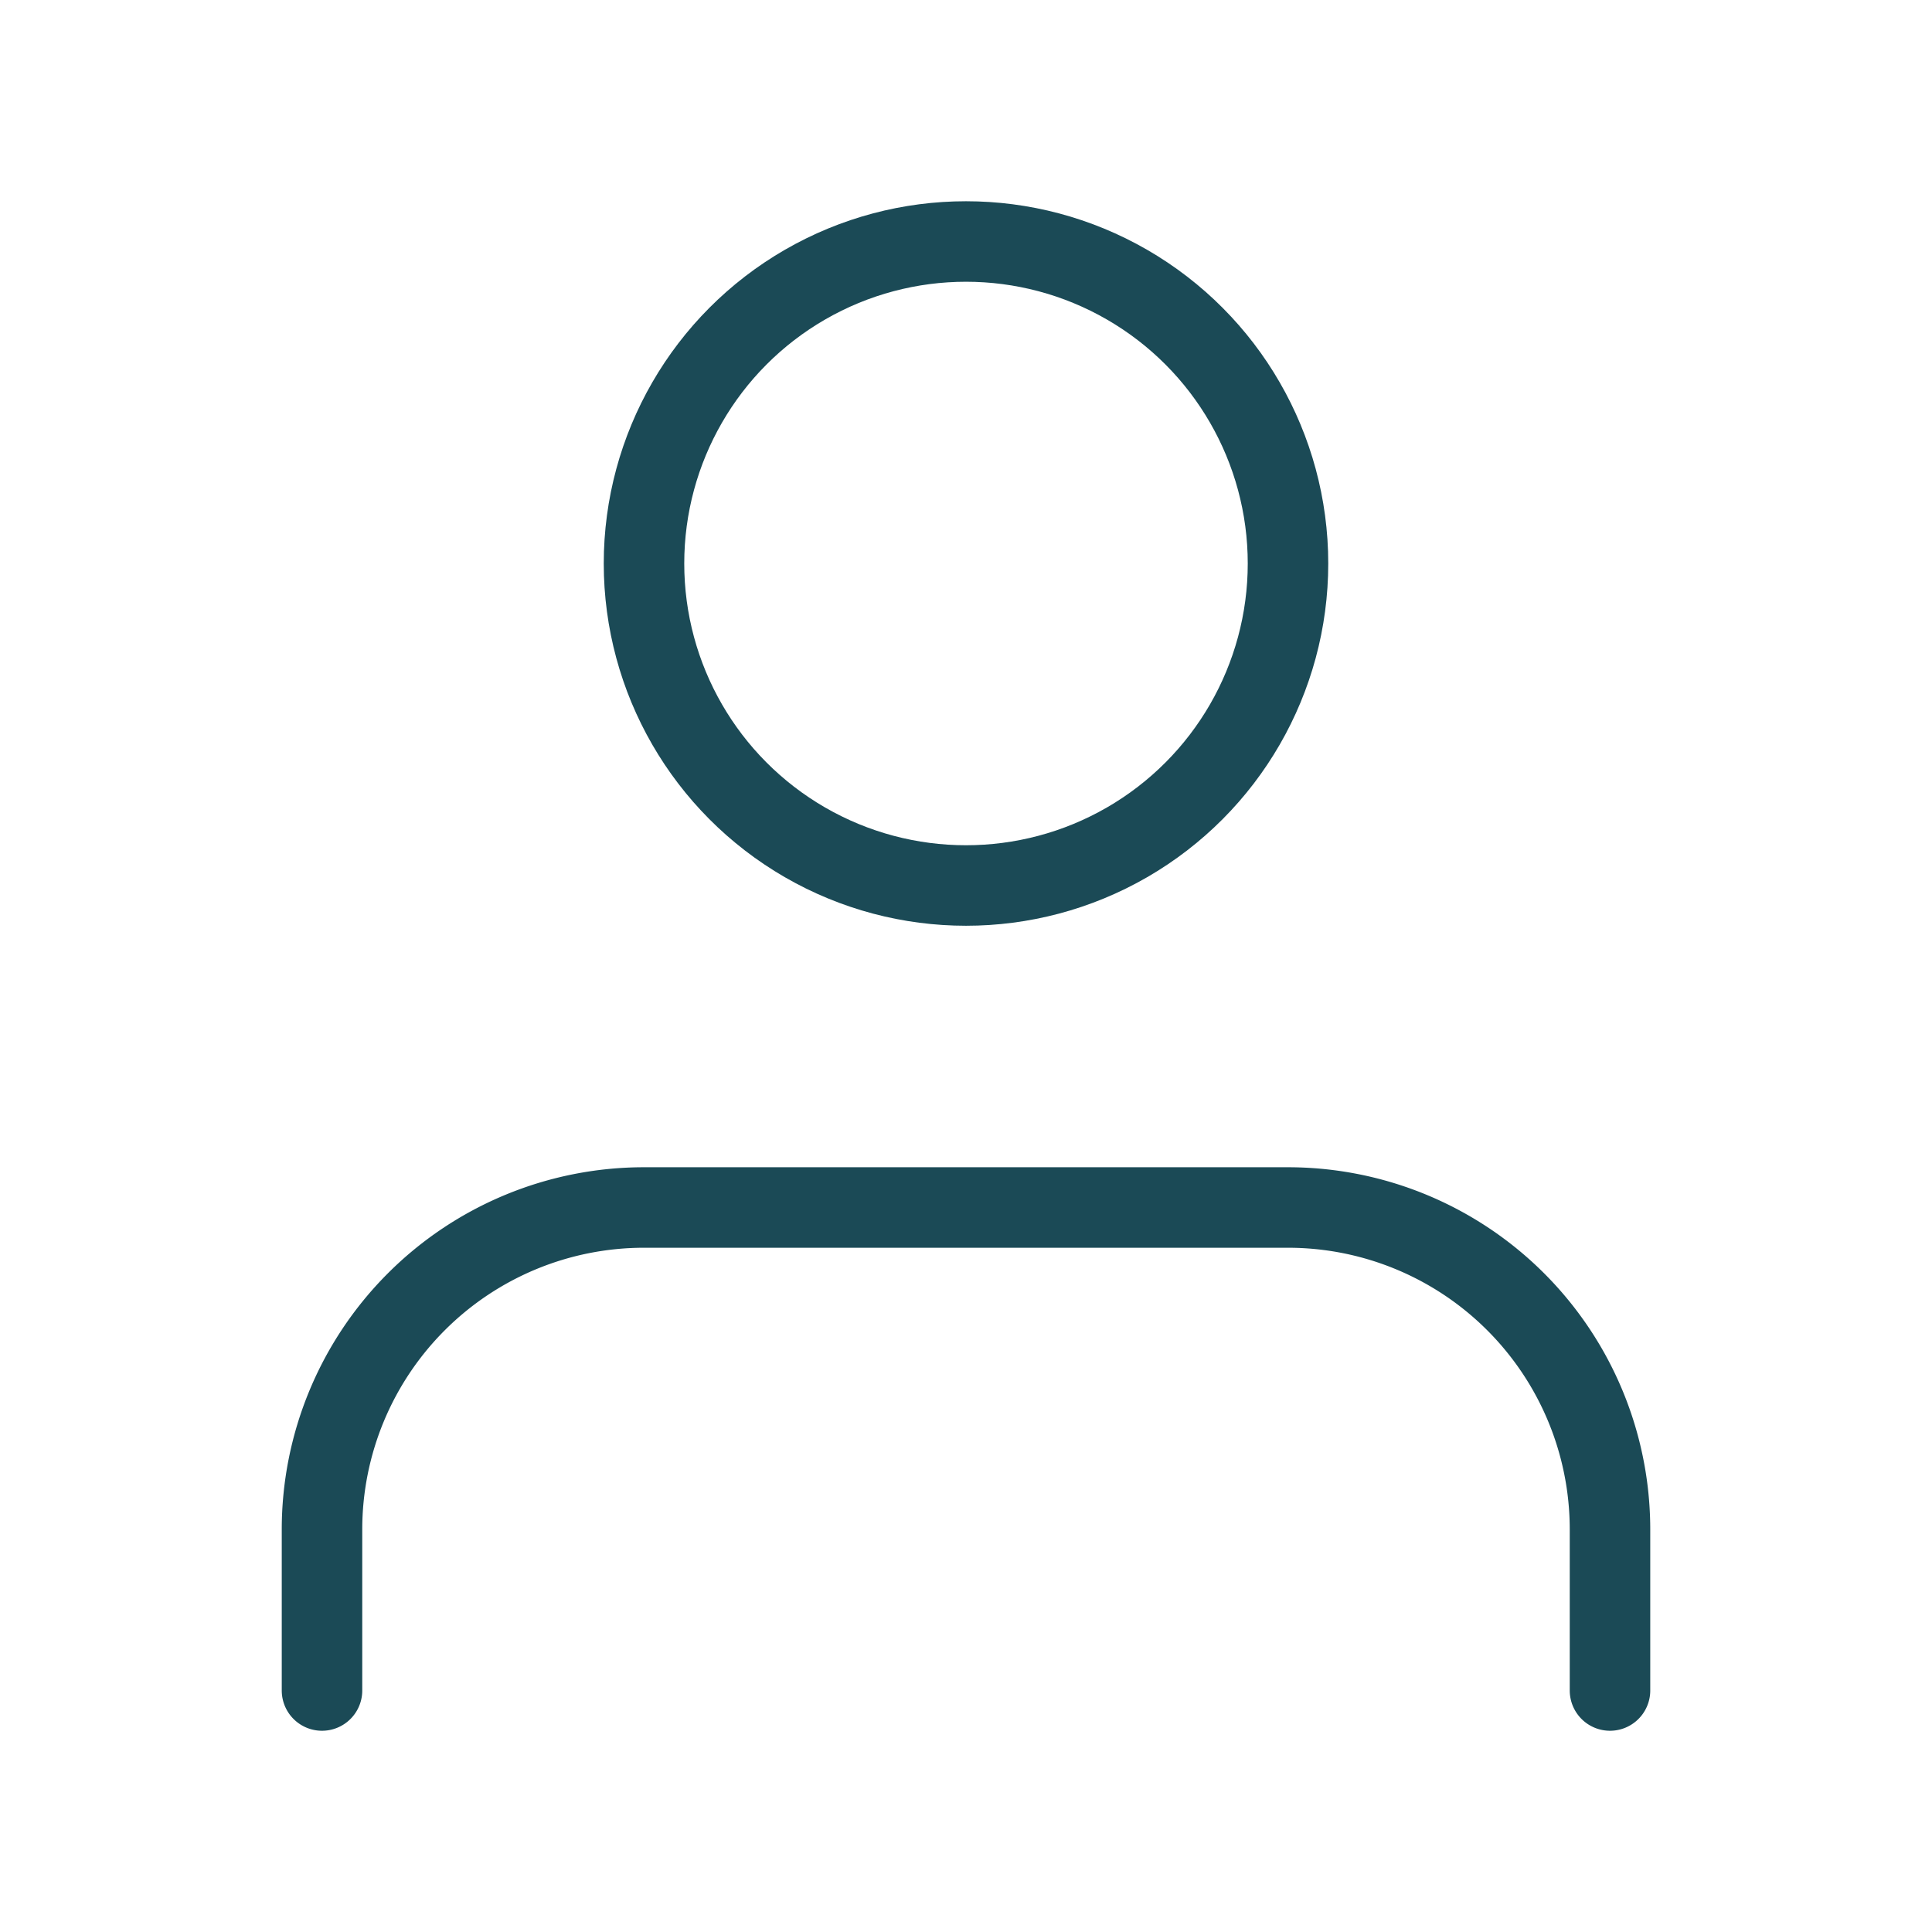 <svg xmlns="http://www.w3.org/2000/svg" width="100" height="100" viewBox="0 0 24 24" fill="none" stroke="#1b4a56" stroke-width="1" stroke-linecap="round" stroke-linejoin="round" class="feather feather-user"><path d="M20 21v-2a4 4 0 0 0-4-4H8a4 4 0 0 0-4 4v2"></path><circle cx="12" cy="7" r="4"></circle></svg>